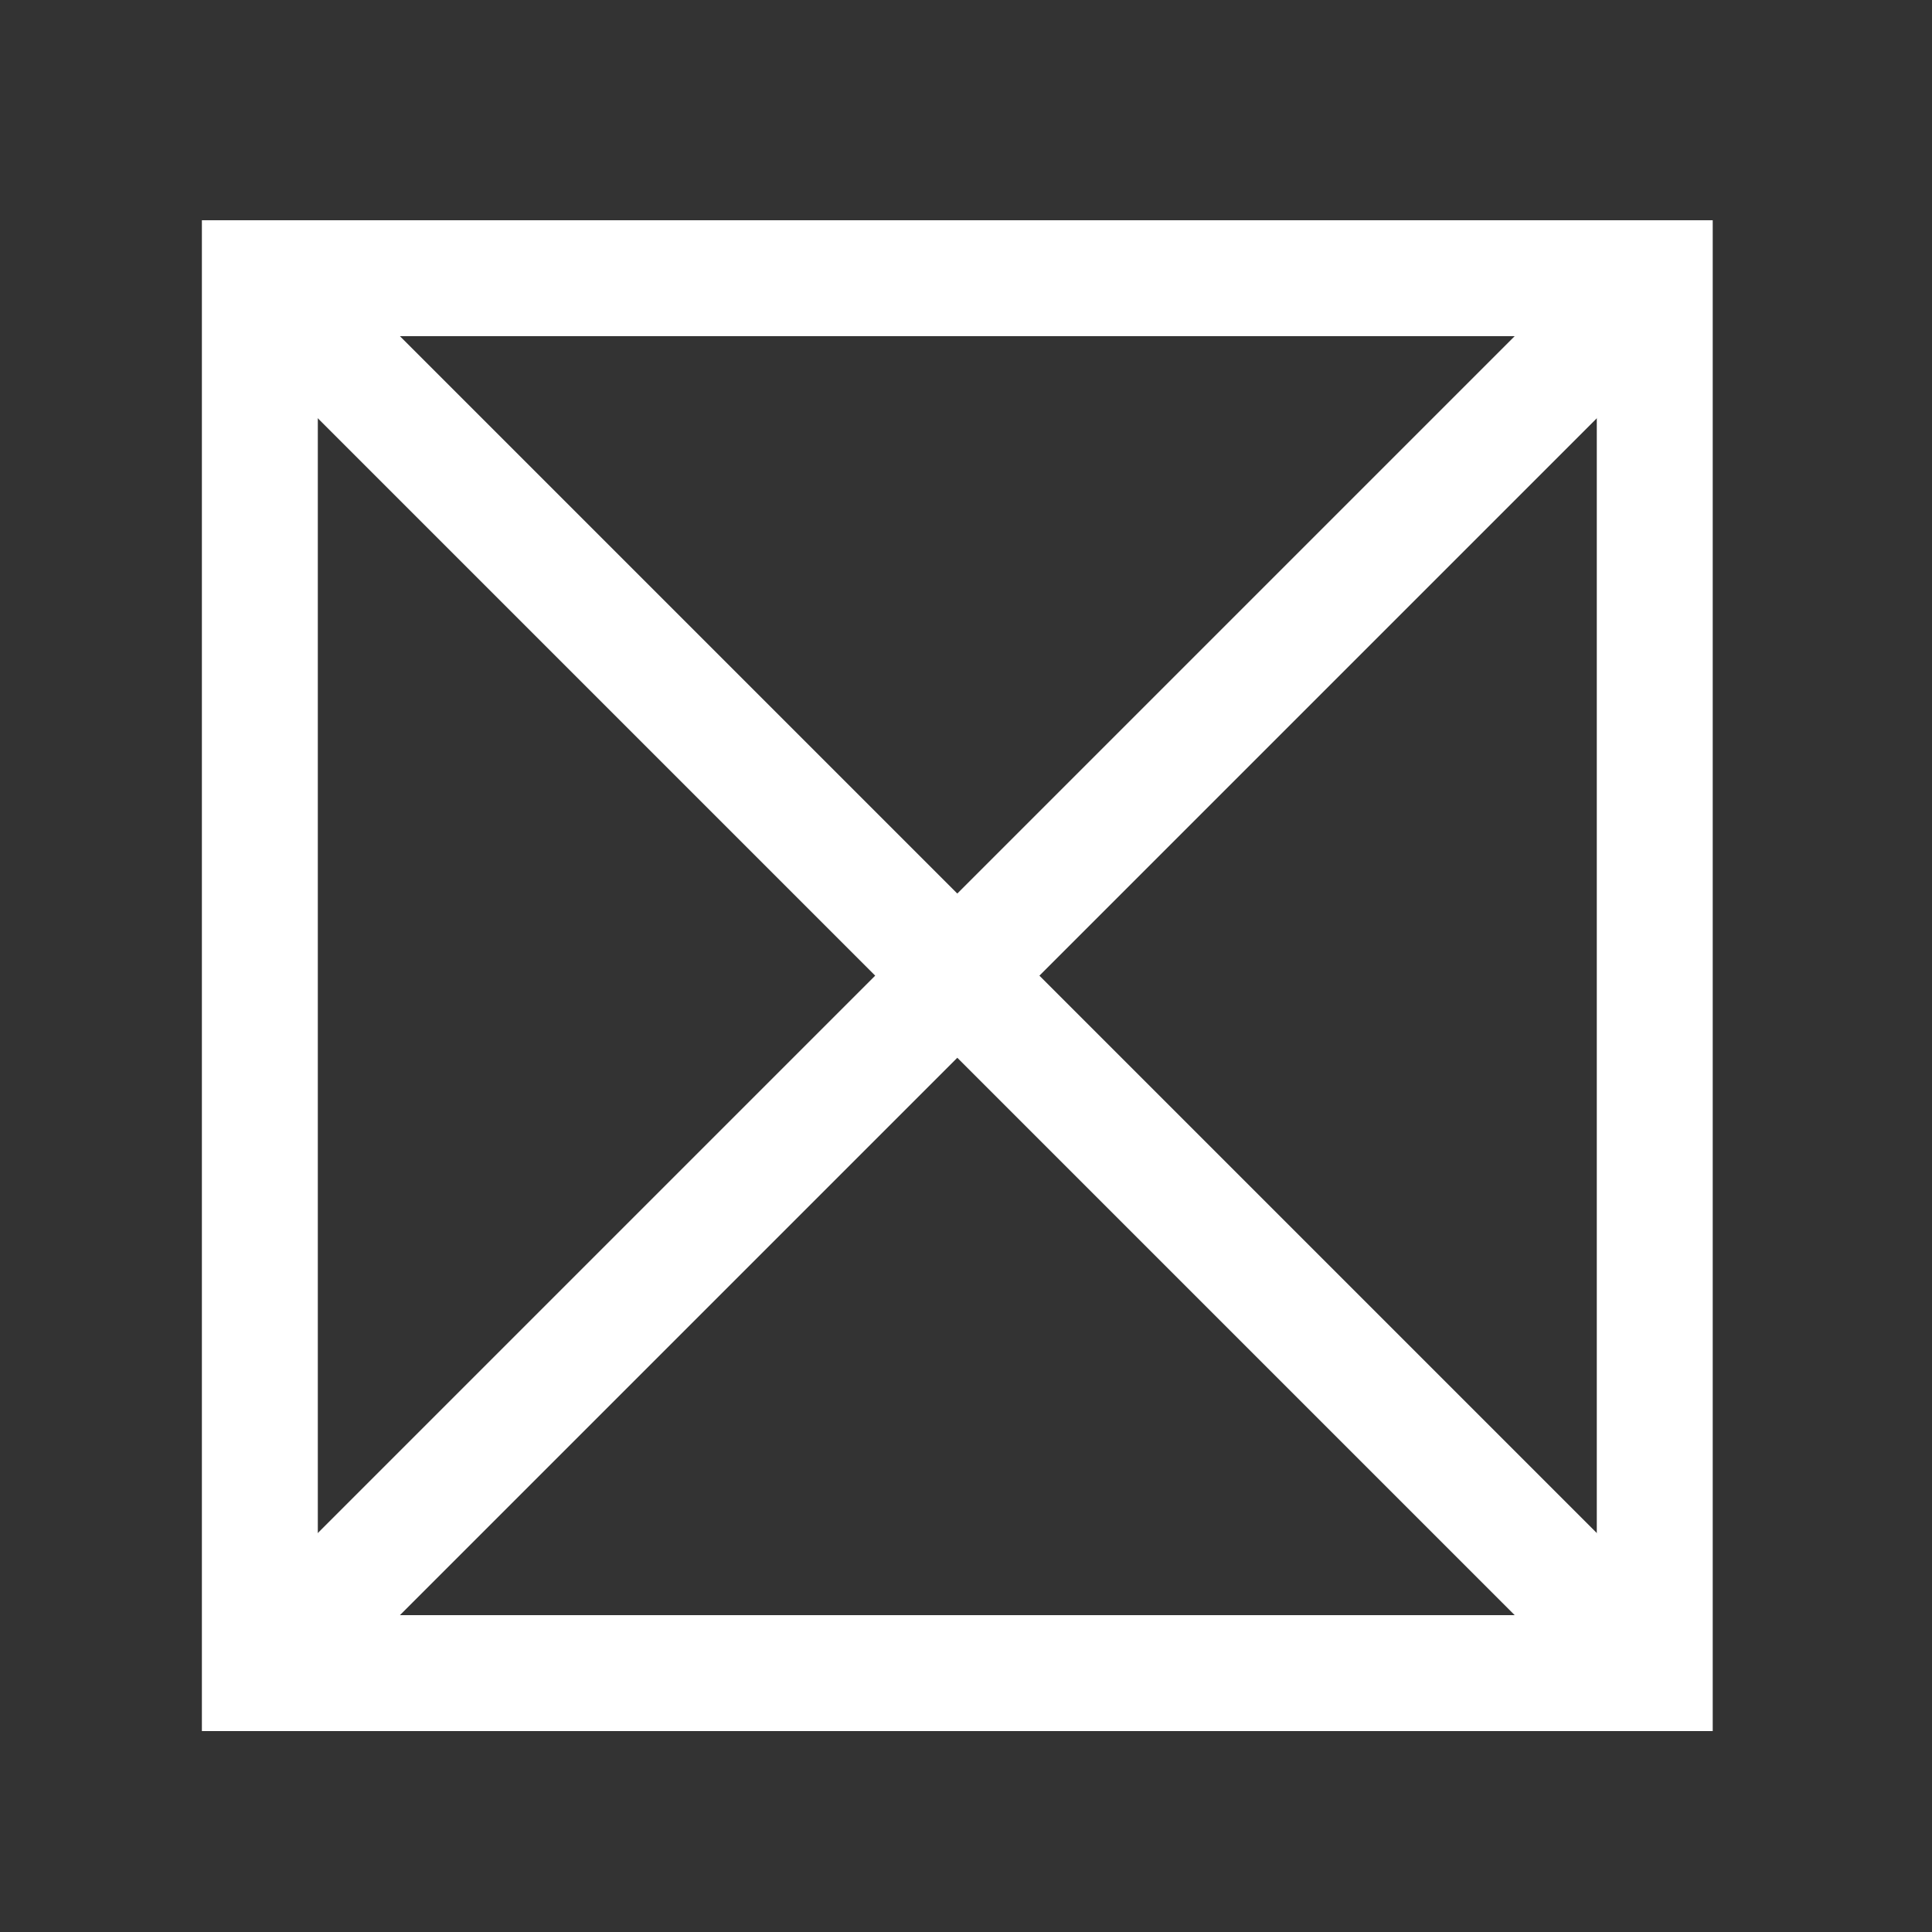 
<svg xmlns="http://www.w3.org/2000/svg" version="1.1" xmlns:xlink="http://www.w3.org/1999/xlink" preserveAspectRatio="none" x="0px" y="0px" width="100px" height="100px" viewBox="0 0 100 100">
<rect x="0" y="0" width="100" height="100" fill="#333333" stroke="none"/>
<defs/>

<g id="Layer_14">
<g>
<g>
<g>
<path fill="#FFFFFF" stroke="none" d="
M 86.25 18.05
L 86.25 13.55 82.25 13.55 49.55 46.25 16.85 13.55 14.05 13.55 14.05 19.25 45.3 50.5 14.05 81.75 14.05 87.2 17.1 87.2 49.55 54.75 82 87.2 86.25 87.2 86.25 82.95 53.8 50.5 86.25 18.05 Z"/>
</g>
</g>
</g>
</g>

<g id="Layer_13">
<g>
<g>
<path stroke="#FFFFFF" stroke-width="6" stroke-linejoin="miter" stroke-linecap="square" stroke-miterlimit="3" fill="none" d="
M 13.45 14.4
L 85.65 14.4 85.65 86.6 13.45 86.6 13.45 14.4 Z"/>
</g>
</g>
</g>
</svg>
